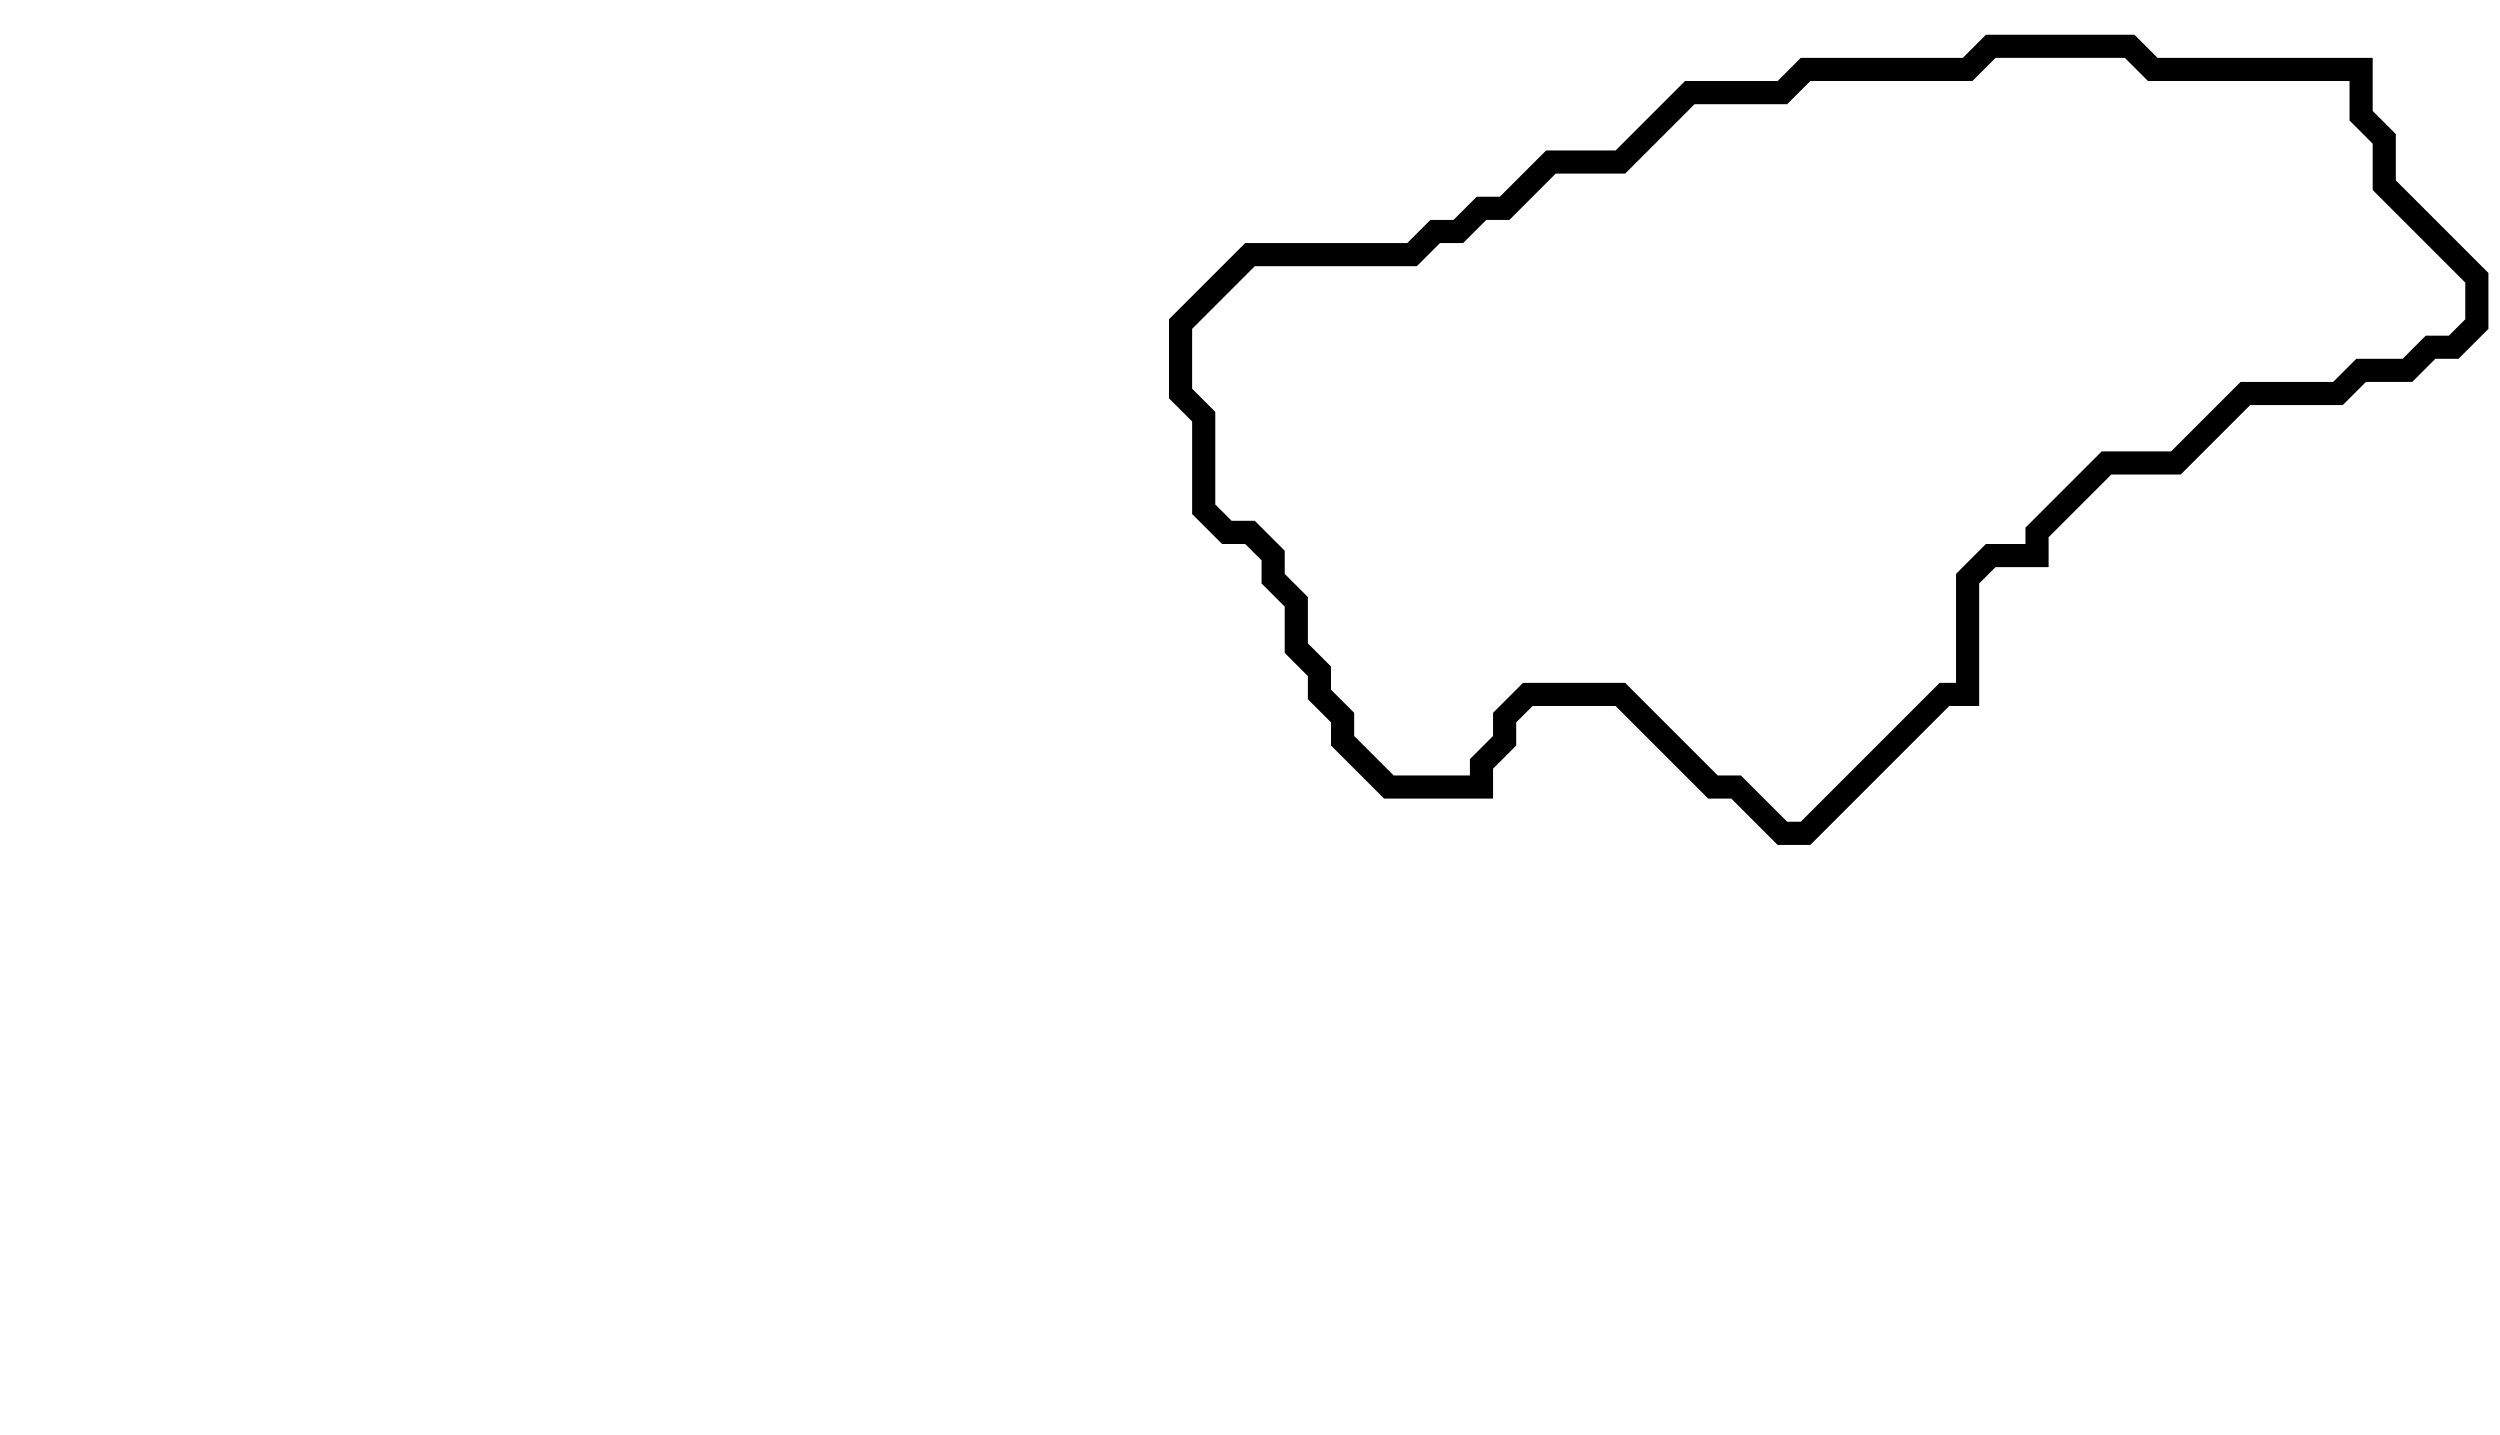 <svg xmlns="http://www.w3.org/2000/svg" width="108" height="62">
  <path d="M 86,2 L 85,3 L 78,3 L 77,4 L 73,4 L 70,7 L 67,7 L 65,9 L 64,9 L 63,10 L 62,10 L 61,11 L 54,11 L 51,14 L 51,17 L 52,18 L 52,22 L 53,23 L 54,23 L 55,24 L 55,25 L 56,26 L 56,28 L 57,29 L 57,30 L 58,31 L 58,32 L 60,34 L 64,34 L 64,33 L 65,32 L 65,31 L 66,30 L 70,30 L 74,34 L 75,34 L 77,36 L 78,36 L 84,30 L 85,30 L 85,25 L 86,24 L 88,24 L 88,23 L 91,20 L 94,20 L 97,17 L 101,17 L 102,16 L 104,16 L 105,15 L 106,15 L 107,14 L 107,12 L 103,8 L 103,6 L 102,5 L 102,3 L 93,3 L 92,2 Z" fill="none" stroke="black" stroke-width="1"/>
</svg>